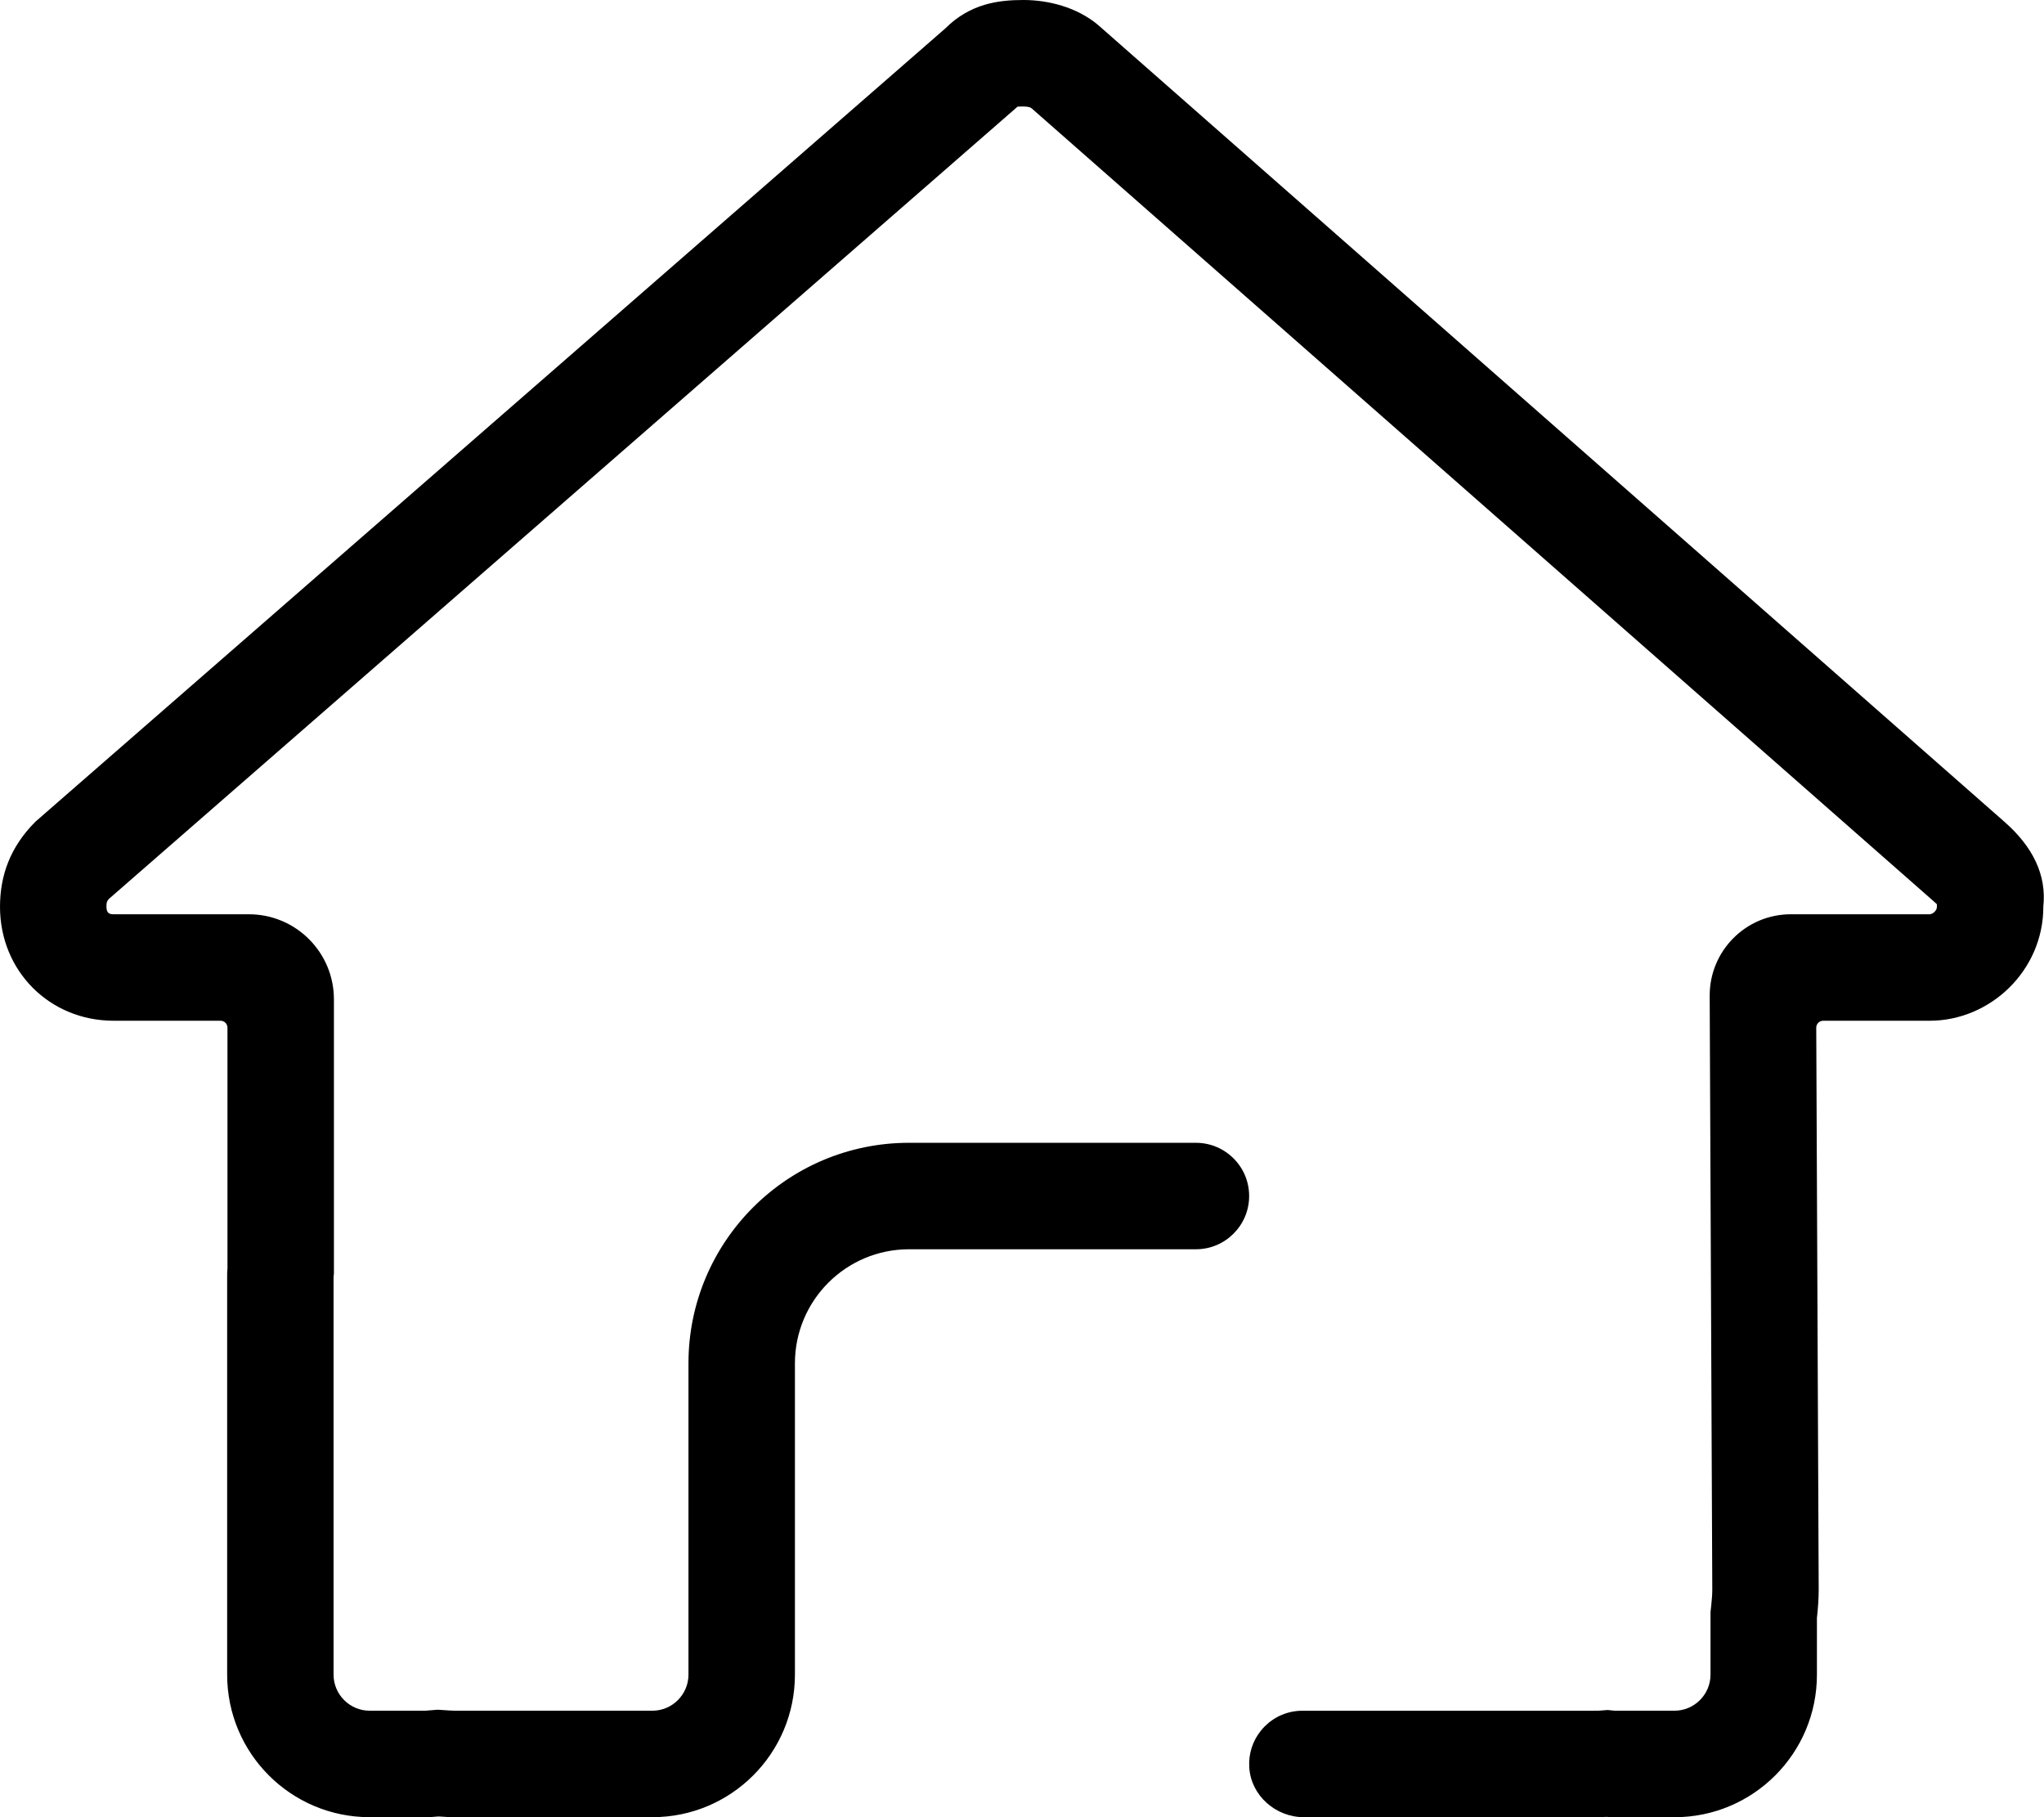 <svg id="a" xmlns="http://www.w3.org/2000/svg" viewBox="0 0 576 512"><path d="m575.81,255.44s0,.08,0,.12c-.03,17.97-15.02,32.04-32,32.04h-30.03c-1.09,0-1.97.88-1.96,1.97l.69,158.23c0,2.67-.2,5.33-.49,8,0,.07-.01.13-.01.2v15.86c0,22.17-17.97,40.15-40.15,40.15h-15.85c-1.06,0-2.13,0-3.19-.09-.07,0-.15,0-.22,0-1.36.09-2.73.09-4.09.09h-81.01c-8.01,0-14.98-6.07-15.46-14.07-.23-3.86.99-7.43,3.19-10.2.36-.47.76-.91,1.18-1.33,2.71-2.72,6.46-4.4,10.6-4.4h81.5c.73,0,1.72,0,2.06-.02l2.27-.17c.11,0,.22,0,.33,0l1.89.18c.06,0,.12,0,.18,0h16.63c5.58,0,10.15-4.57,10.15-10.15v-17.51c0-.07,0-.14.01-.21l.17-1.54c.21-1.89.32-3.44.32-4.74l-.7-160.12-.03-7.16c-.05-12.67,10.2-22.97,22.87-22.97h39.16c.58,0,2-.84,2-2.1v-.72c-.21-.21-.46-.44-.76-.7l-.02-.03-.03-.02L290.8,30.6c-.23-.21-.51-.36-.81-.43-.41-.09-.97-.17-1.59-.17-.72,0-1.25.02-1.63.04l-.66.57L30.7,253.26c-.67.76-.7,1.15-.7,2.24,0,1.74.8,2.1,2,2.1h38.13c13.24,0,23.97,10.73,23.97,23.97v77.29l-.1.91v112.08c0,5.58,4.57,10.15,10.15,10.15h15.71c.26-.01.83-.06,1.25-.1l2.1-.17c.1,0,.19,0,.29,0l2.11.14c.93.06,2,.13,2.5.13h55.75c5.58,0,10.15-4.57,10.15-10.15v-87.71c0-34.32,27.82-62.15,62.15-62.15h80.85c5.7,0,10.65,3.18,13.2,7.86,1.15,2.12,1.8,4.56,1.8,7.14,0,4.14-1.68,7.89-4.4,10.6-2.71,2.72-6.46,4.4-10.6,4.4h-80.85c-17.75,0-32.15,14.39-32.15,32.15v87.71c0,22.17-17.97,40.15-40.15,40.15h-55.75c-1.45,0-2.91-.09-4.36-.19-.09,0-.19,0-.28,0-1.15.1-2.31.19-3.46.19h-15.85c-22.17,0-40.15-17.97-40.15-40.15v-111.85c0-.87,0-1.84.09-2.72,0-.05,0-.11,0-.16v-67.56c0-1.08-.88-1.96-1.96-1.96h-30.14c-18,0-32-14-32-32.1,0-8.97,2.98-16.95,9.94-23.94.04-.04.08-.08.13-.12L266.4,8c7-7,15-8,22-8s15,2,21,7l255.4,224.5c7.98,6.98,11.98,14.96,11.01,23.94Z"/></svg>